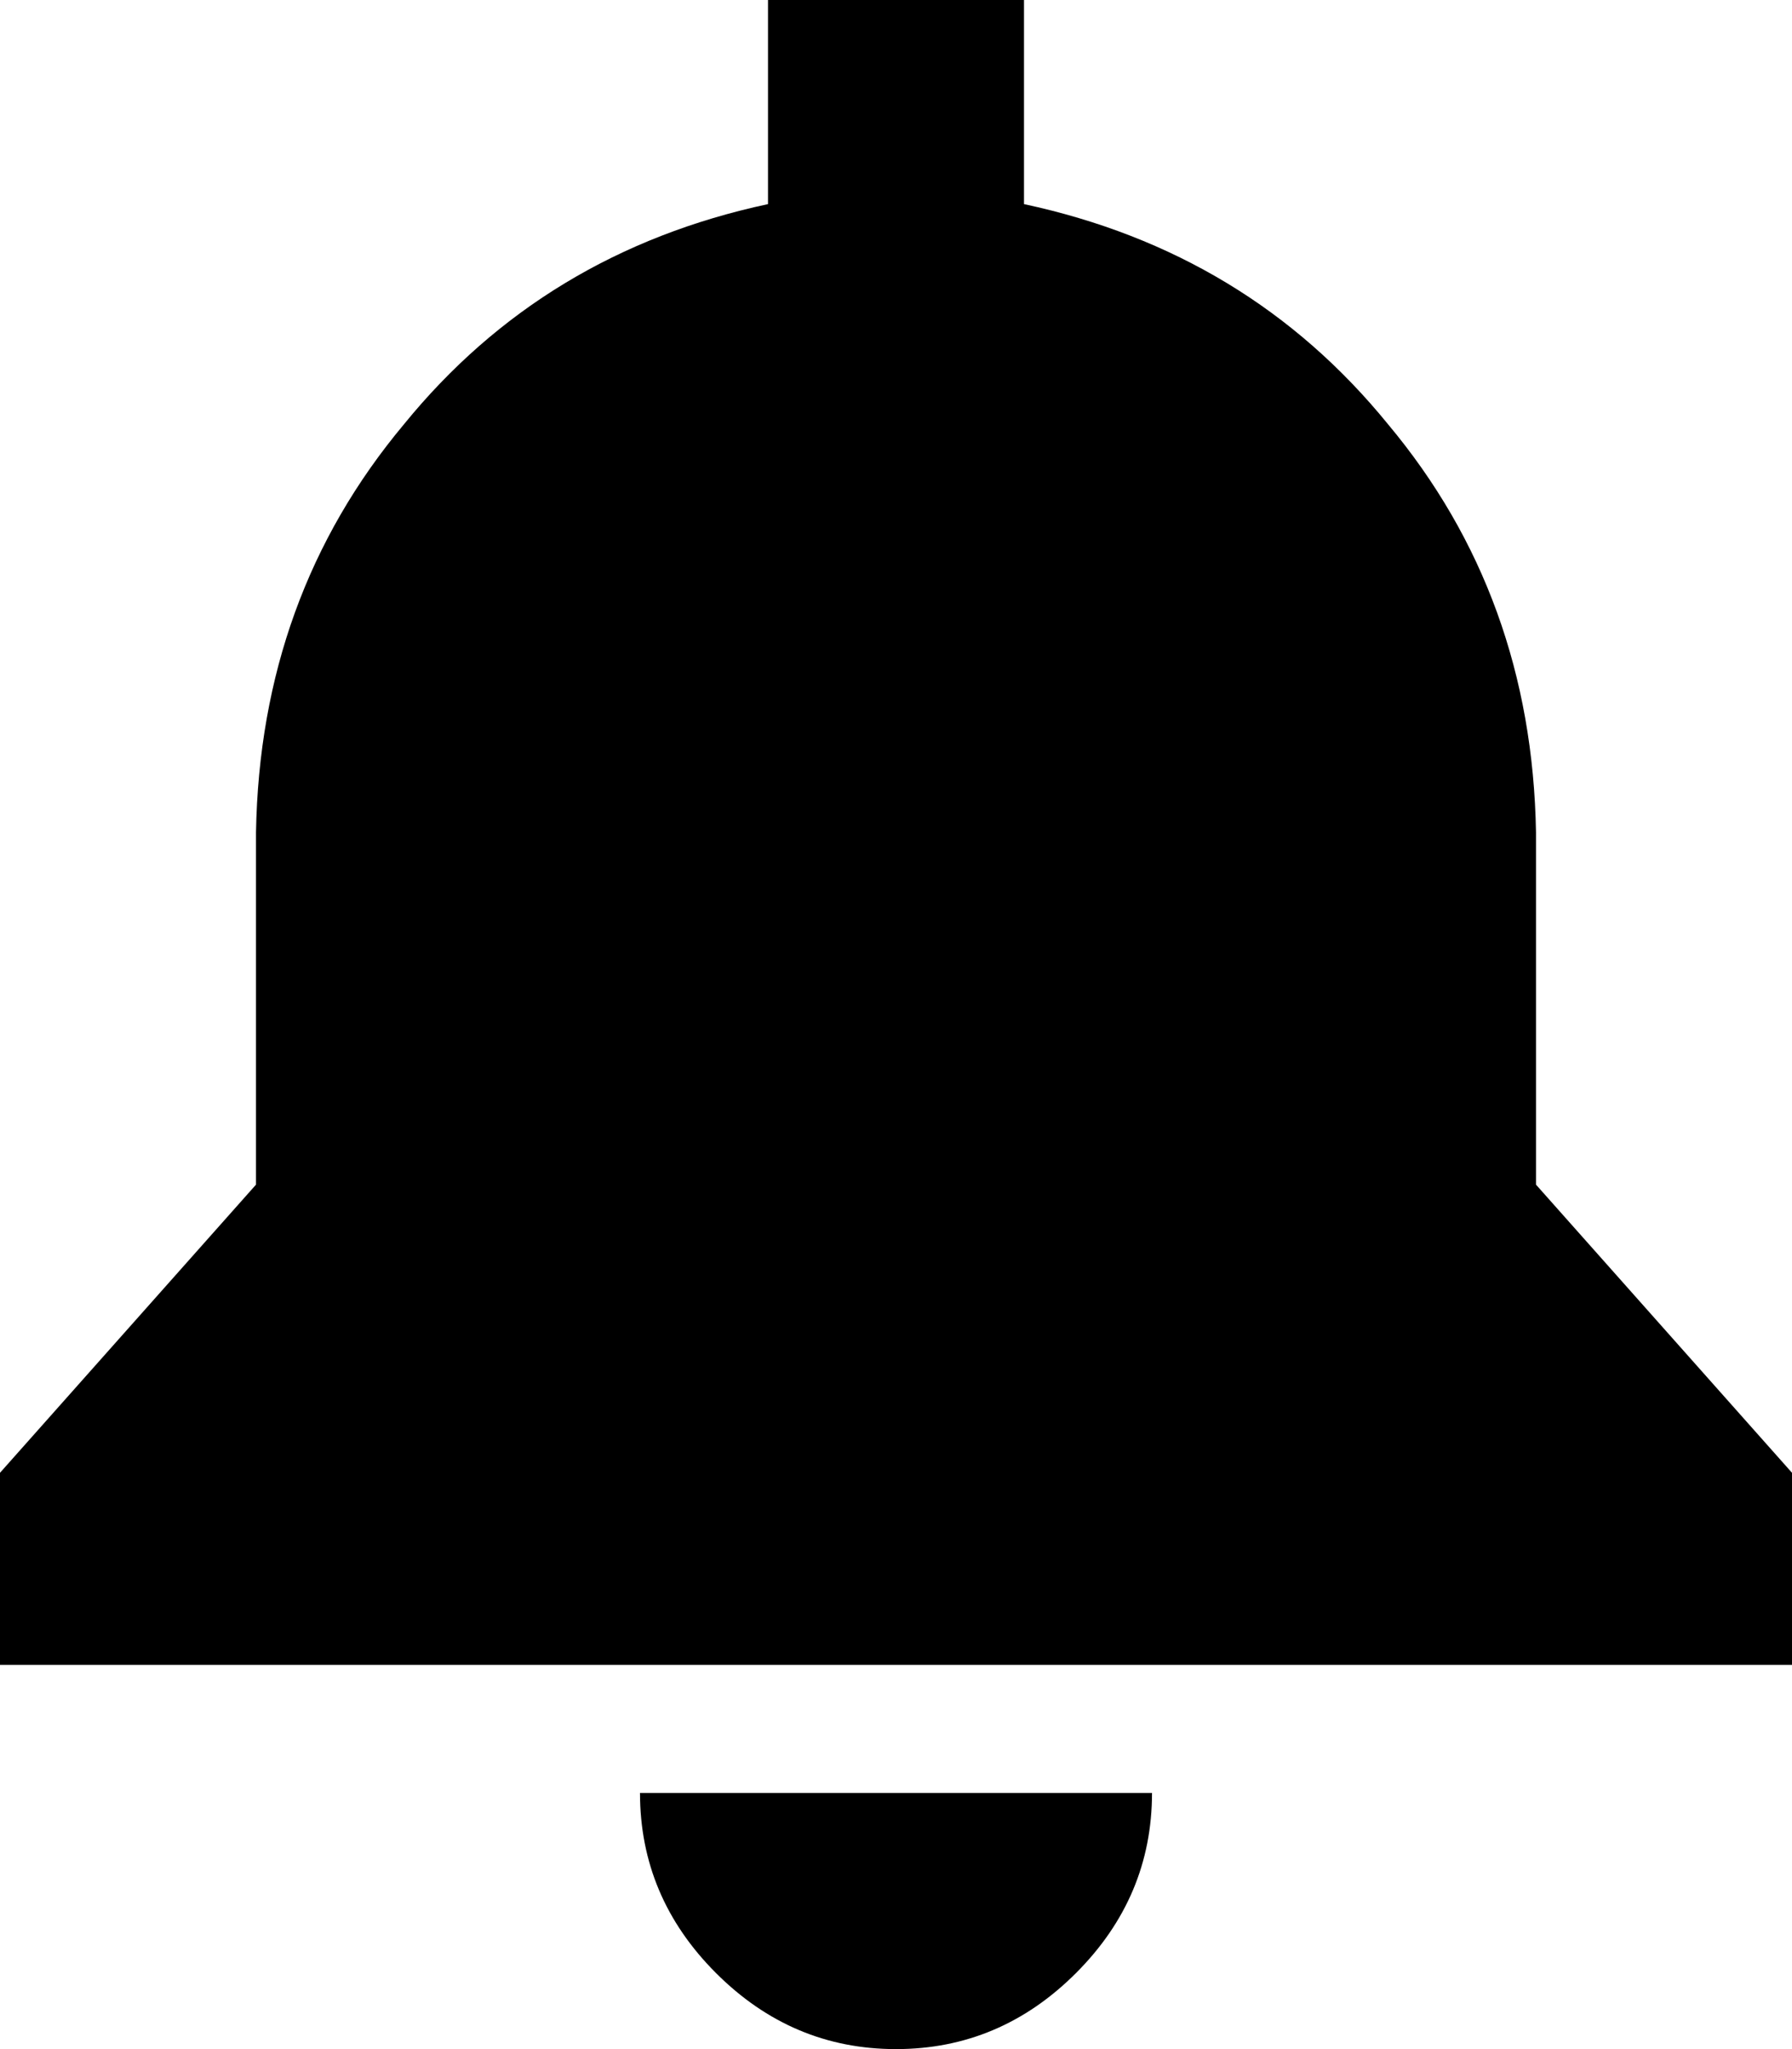 <svg xmlns="http://www.w3.org/2000/svg" viewBox="0 0 448 512">
    <path d="M 256 0 L 192 0 L 192 51 Q 136 63 101 106 Q 65 149 64 208 L 64 296 L 0 368 L 0 416 L 448 416 L 448 368 L 384 296 L 384 208 Q 383 149 347 106 Q 312 63 256 51 L 256 0 L 256 0 Z M 288 448 L 224 448 L 160 448 Q 160 474 179 493 Q 198 512 224 512 Q 250 512 269 493 Q 288 474 288 448 L 288 448 Z"/>
</svg>
